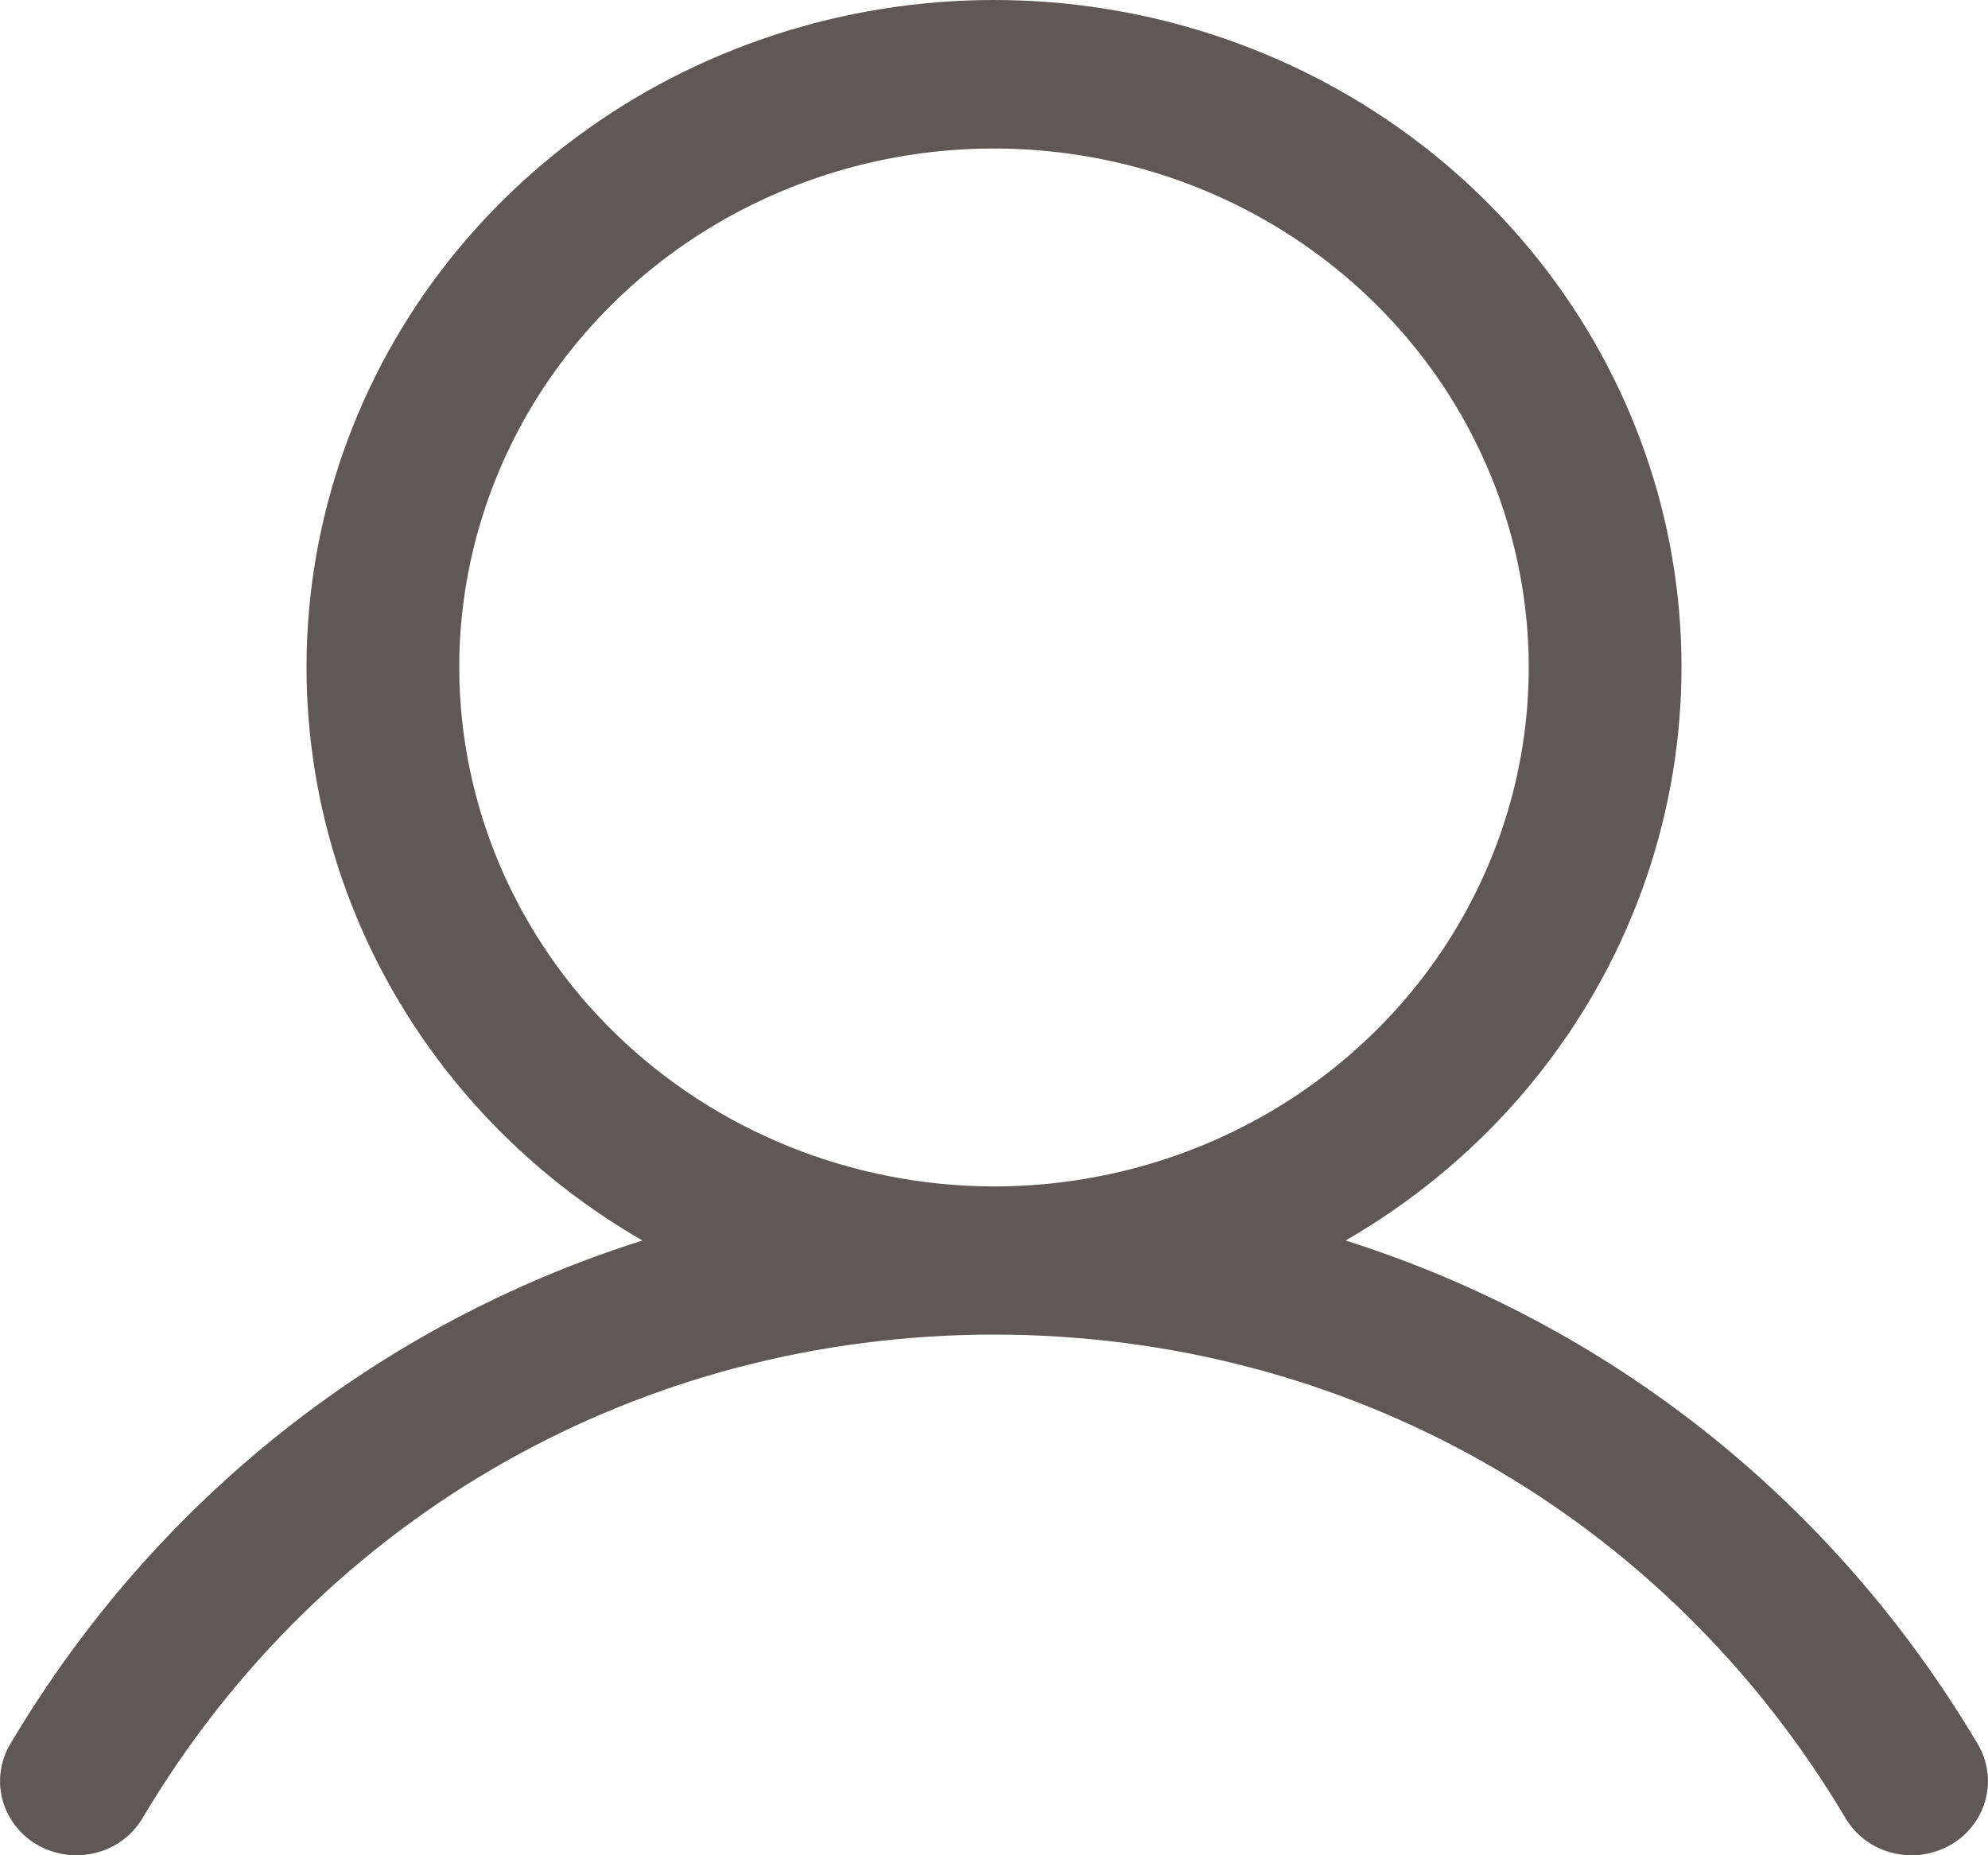 <svg width="15" height="14" viewBox="0 0 15 14" fill="none" xmlns="http://www.w3.org/2000/svg">
<path d="M14.915 13.148C13.818 11.307 12.127 9.987 10.153 9.361C11.13 8.797 11.888 7.938 12.312 6.915C12.736 5.892 12.803 4.762 12.502 3.699C12.2 2.636 11.548 1.698 10.644 1.03C9.741 0.362 8.636 0 7.5 0C6.364 0 5.259 0.362 4.356 1.03C3.452 1.698 2.8 2.636 2.499 3.699C2.197 4.762 2.264 5.892 2.688 6.915C3.112 7.938 3.87 8.797 4.847 9.361C2.873 9.986 1.182 11.306 0.085 13.148C0.045 13.212 0.018 13.283 0.007 13.357C-0.005 13.43 -0.001 13.506 0.018 13.578C0.037 13.65 0.07 13.719 0.117 13.778C0.163 13.838 0.221 13.888 0.288 13.925C0.355 13.962 0.428 13.986 0.505 13.996C0.581 14.005 0.659 13.999 0.733 13.979C0.807 13.959 0.876 13.924 0.936 13.878C0.996 13.831 1.046 13.773 1.083 13.707C2.44 11.431 4.839 10.071 7.5 10.071C10.161 10.071 12.56 11.431 13.917 13.707C13.954 13.773 14.004 13.831 14.064 13.878C14.124 13.924 14.193 13.959 14.267 13.979C14.341 13.999 14.419 14.005 14.495 13.996C14.572 13.986 14.645 13.962 14.712 13.925C14.779 13.888 14.837 13.838 14.883 13.778C14.93 13.719 14.963 13.65 14.982 13.578C15.001 13.506 15.005 13.43 14.993 13.357C14.982 13.283 14.955 13.212 14.915 13.148ZM3.465 5.037C3.465 4.262 3.702 3.505 4.145 2.861C4.589 2.217 5.219 1.715 5.956 1.419C6.693 1.122 7.504 1.045 8.287 1.196C9.07 1.347 9.789 1.72 10.353 2.268C10.917 2.815 11.301 3.513 11.457 4.273C11.613 5.032 11.533 5.82 11.227 6.535C10.922 7.251 10.405 7.862 9.741 8.293C9.078 8.723 8.298 8.953 7.5 8.953C6.43 8.951 5.405 8.538 4.648 7.804C3.892 7.07 3.467 6.075 3.465 5.037Z" fill="#605857"/>
</svg>
